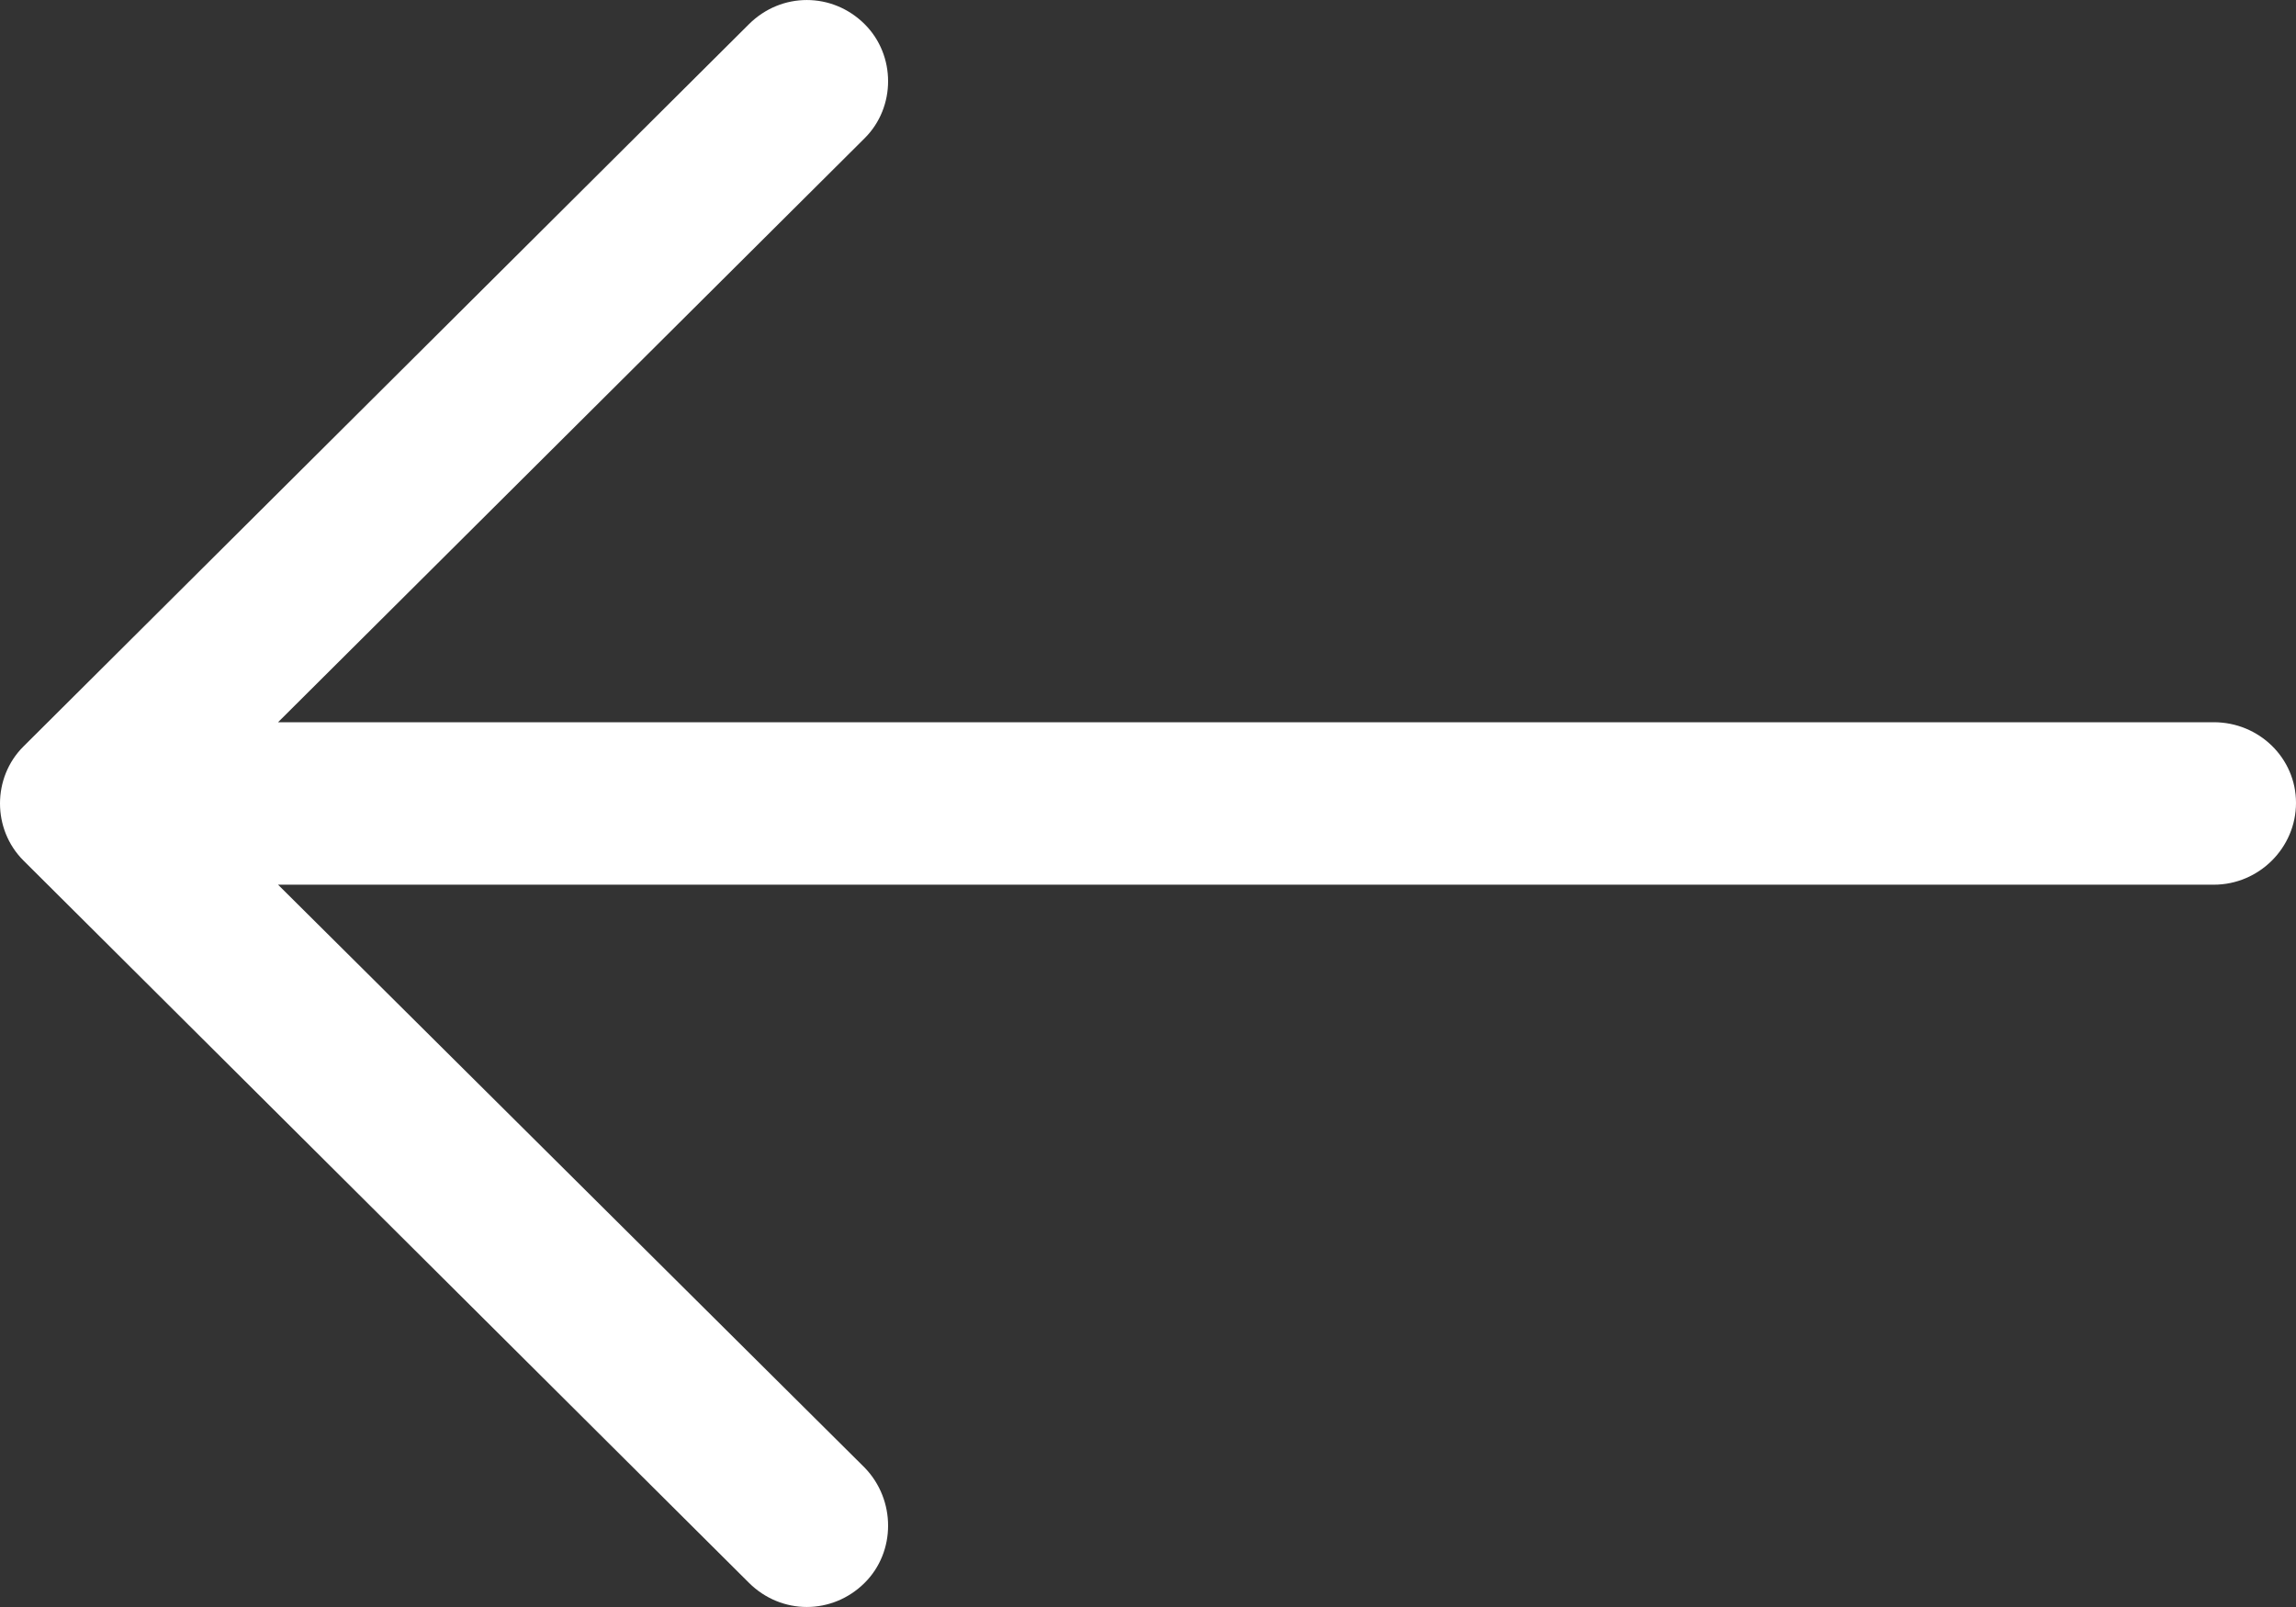 <?xml version="1.0" encoding="UTF-8"?>
<svg width="30px" height="21px" viewBox="0 0 30 21" version="1.1" xmlns="http://www.w3.org/2000/svg" xmlns:xlink="http://www.w3.org/1999/xlink">
    <rect x="0" y="0" width="30" height="21" fill="#333333" stroke="none"/>
    <!-- Generator: Sketch 52.6 (67491) - http://www.bohemiancoding.com/sketch -->
    <title>backicon</title>
    <desc>Created with Sketch.</desc>
    <g id="Page-1" stroke="none" stroke-width="1" fill="none" fill-rule="evenodd">
        <g id="Section-2" transform="translate(-127, -442)" fill="#FFFFFF">
            <g id="back" transform="translate(127, 435)">
                <path d="M9.786,7.316 C10.209,6.895 10.875,6.895 11.298,7.316 C11.706,7.723 11.706,8.4 11.298,8.806 L3.633,16.438 L28.926,16.438 C29.516,16.438 30,16.905 30,17.492 C30,18.079 29.516,18.561 28.926,18.561 L3.633,18.561 L11.298,26.179 C11.706,26.6 11.706,27.278 11.298,27.684 C10.875,28.105 10.209,28.105 9.786,27.684 L0.306,18.245 C-0.102,17.838 -0.102,17.161 0.306,16.755 L9.786,7.316 Z" id="backicon"></path>
            </g>
        </g>
    </g>
</svg>